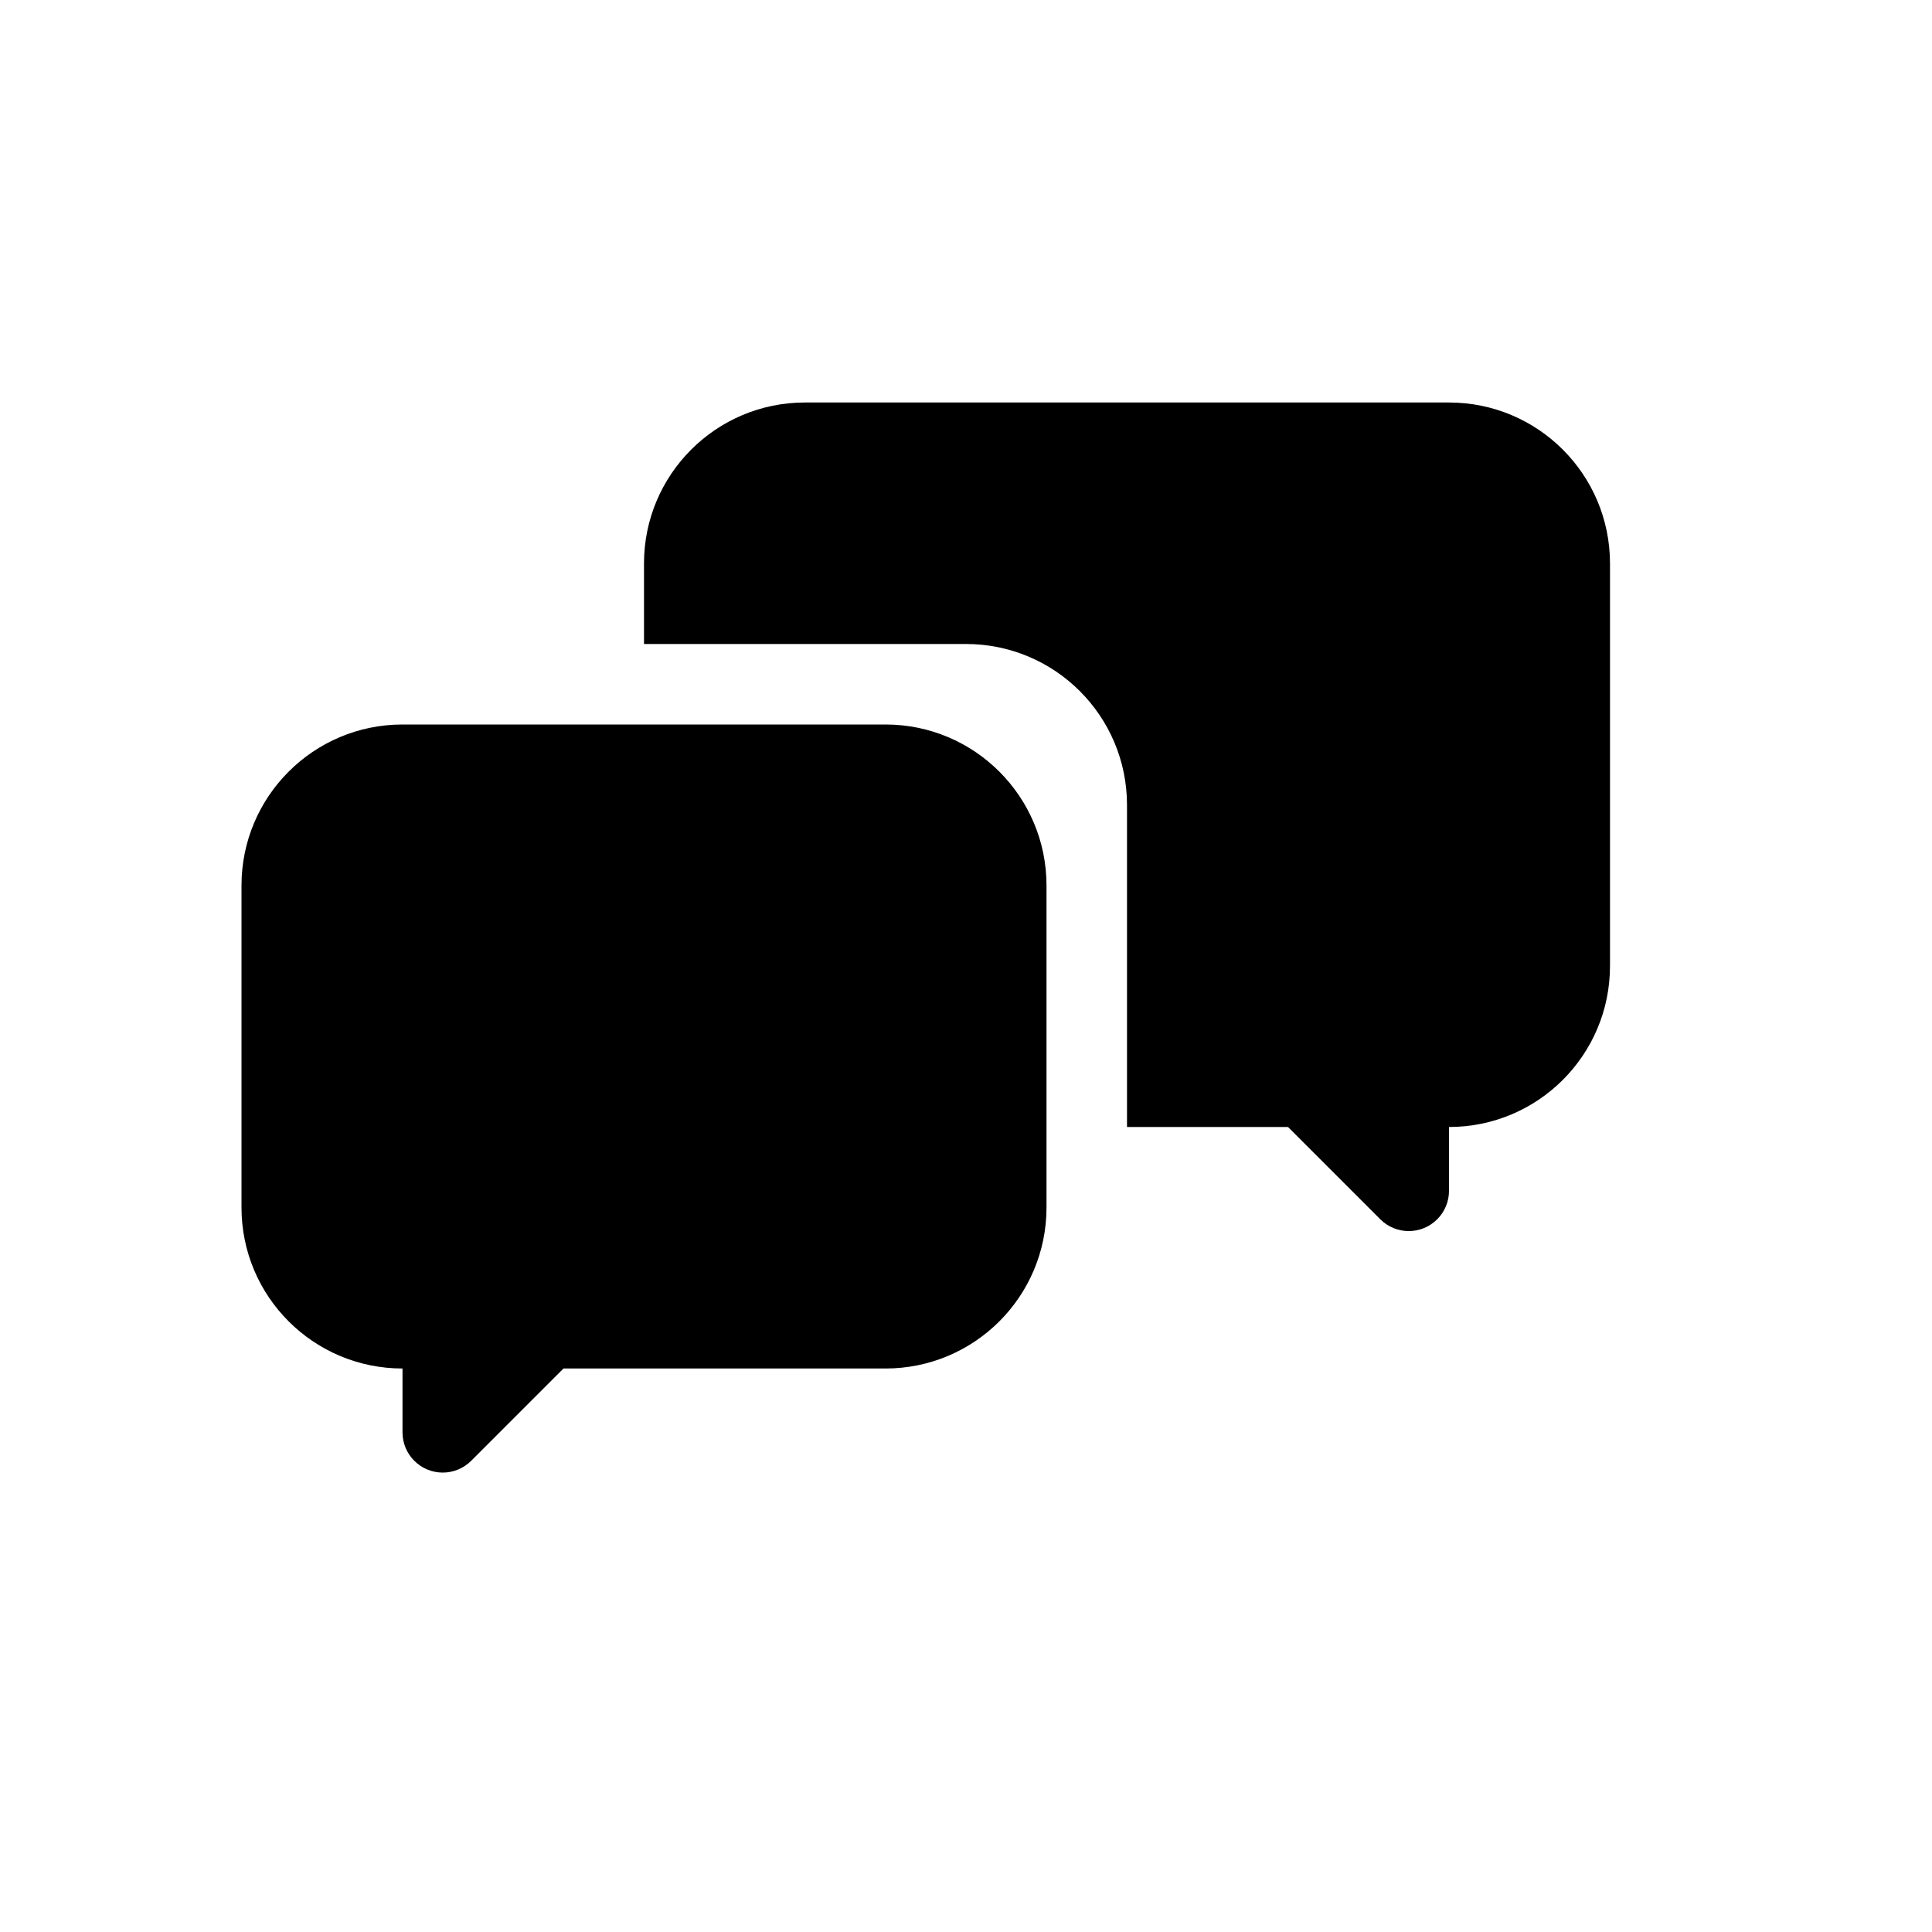 <svg xmlns="http://www.w3.org/2000/svg" width="24" height="24" viewBox="0 0 24 24">
  <path fill="#000000" fill-rule="evenodd" d="M7,17 L11,17 C12.105,17 13,16.105 13,15 L13,14 L14,14 L14,10 C14,8.895 13.105,8 12,8 L8,8 L8,9 L11,9 C12.105,9 13,9.895 13,11 L13,14 L16,14 L17.146,15.146 L17.146,15.146 C17.342,15.342 17.658,15.342 17.854,15.146 C17.947,15.053 18,14.926 18,14.793 L18,14 C19.105,14 20,13.105 20,12 L20,7 C20,5.895 19.105,5 18,5 L10,5 C8.895,5 8,5.895 8,7 L8,7 L8,9 L5,9 L5,9 C3.895,9 3,9.895 3,11 L3,15 C3,16.105 3.895,17 5,17 L5,17.793 C5,17.926 5.053,18.053 5.146,18.146 C5.342,18.342 5.658,18.342 5.854,18.146 L5.854,18.146 L7,17 Z"/>
</svg>

